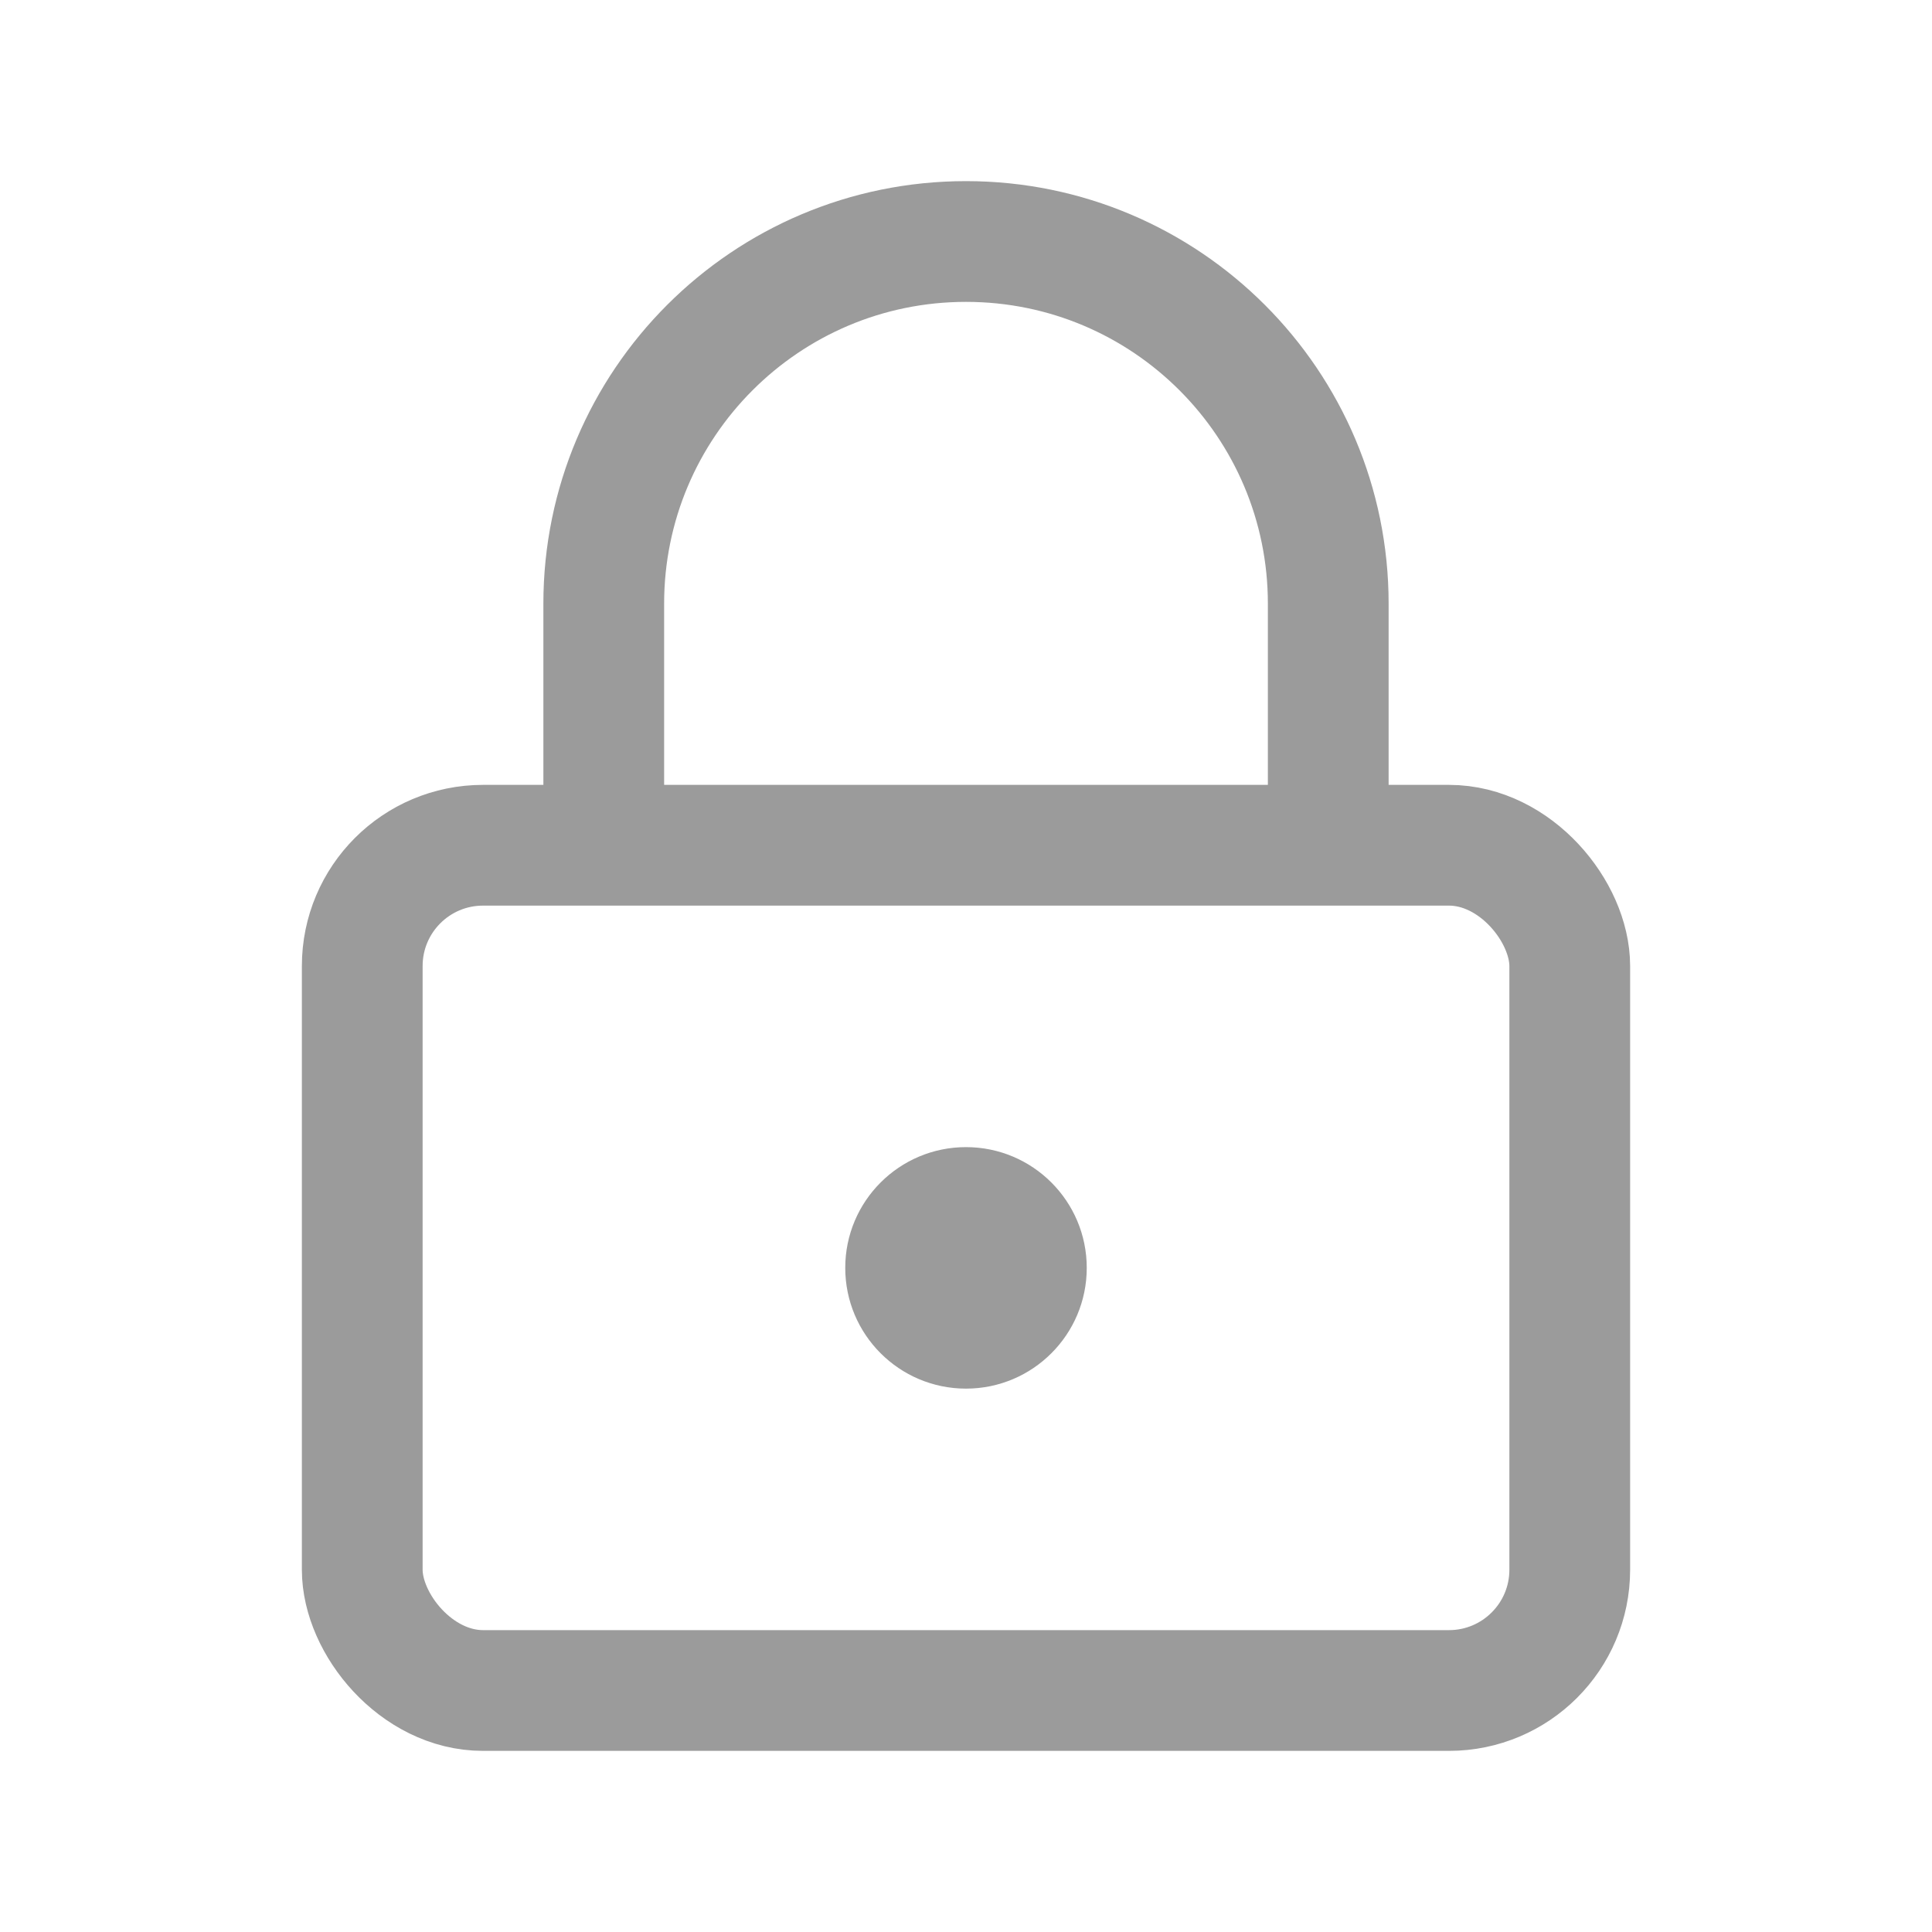 <svg width="32" height="32" viewBox="0 0 32 32" fill="none" xmlns="http://www.w3.org/2000/svg">
  <rect x="6" y="14" width="20" height="14" rx="2" stroke="#9B9B9B" stroke-width="2"/>
  <path d="M10 14V10C10 6.686 12.686 4 16 4C19.314 4 22 6.686 22 10V14" stroke="#9B9B9B" stroke-width="2"/>
  <circle cx="16" cy="21" r="2" fill="#9B9B9B"/>
</svg>